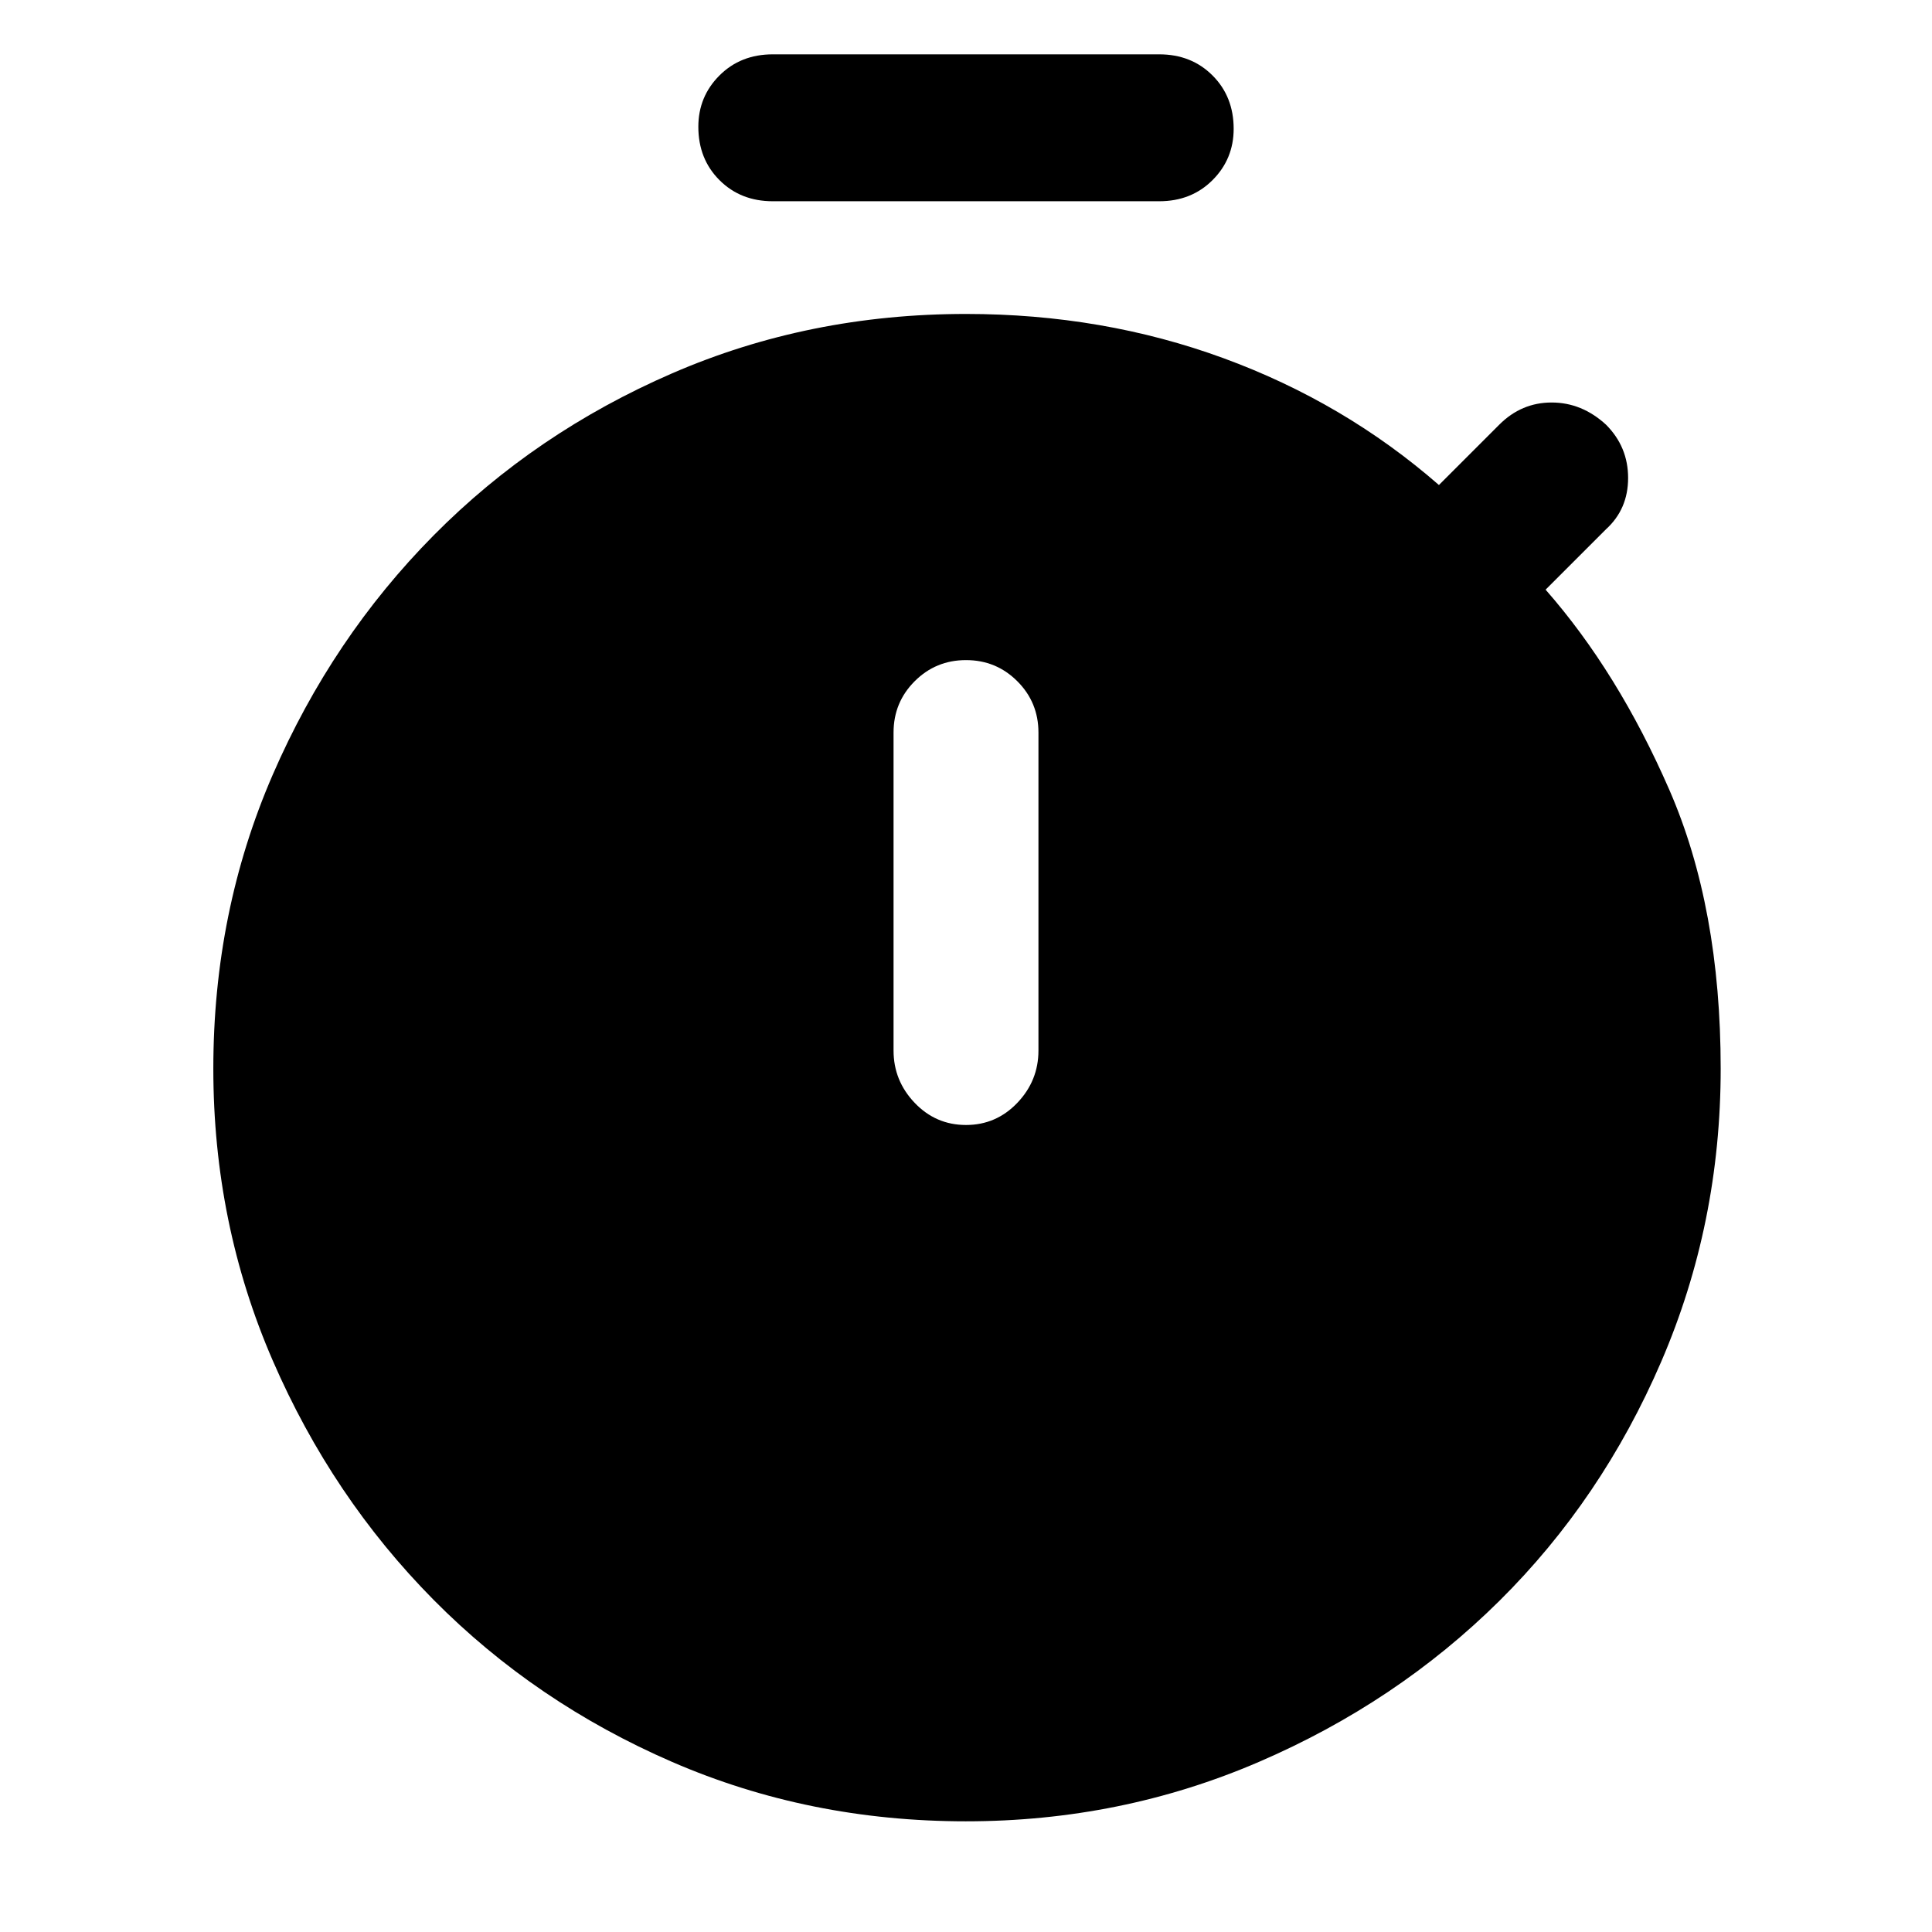 <svg xmlns="http://www.w3.org/2000/svg" height="48" width="48"><path d="M19.2 5q-.8 0-1.325-.525-.525-.525-.525-1.325 0-.75.525-1.275.525-.525 1.325-.525h9.6q.8 0 1.325.525.525.525.525 1.325 0 .75-.525 1.275Q29.6 5 28.8 5ZM24 27.95q.75 0 1.275-.55.525-.55.525-1.3v-7.9q0-.75-.525-1.275Q24.75 16.4 24 16.4q-.75 0-1.275.525-.525.525-.525 1.275v7.9q0 .75.525 1.3t1.275.55Zm0 17.3q-3.9 0-7.3-1.475t-5.925-4.025q-2.525-2.55-4-5.95Q5.3 30.4 5.3 26.55q0-3.9 1.475-7.3t4-5.95Q13.3 10.75 16.7 9.275 20.1 7.8 24 7.8q3.4 0 6.4 1.1 3 1.1 5.35 3.15l1.5-1.5q.55-.55 1.3-.55t1.35.55q.55.55.55 1.325 0 .775-.55 1.275l-1.5 1.5q1.8 2.05 3.075 4.975 1.275 2.925 1.275 6.925 0 3.85-1.475 7.275-1.475 3.425-4.025 5.95-2.55 2.525-5.975 4T24 45.25Z"/></svg>